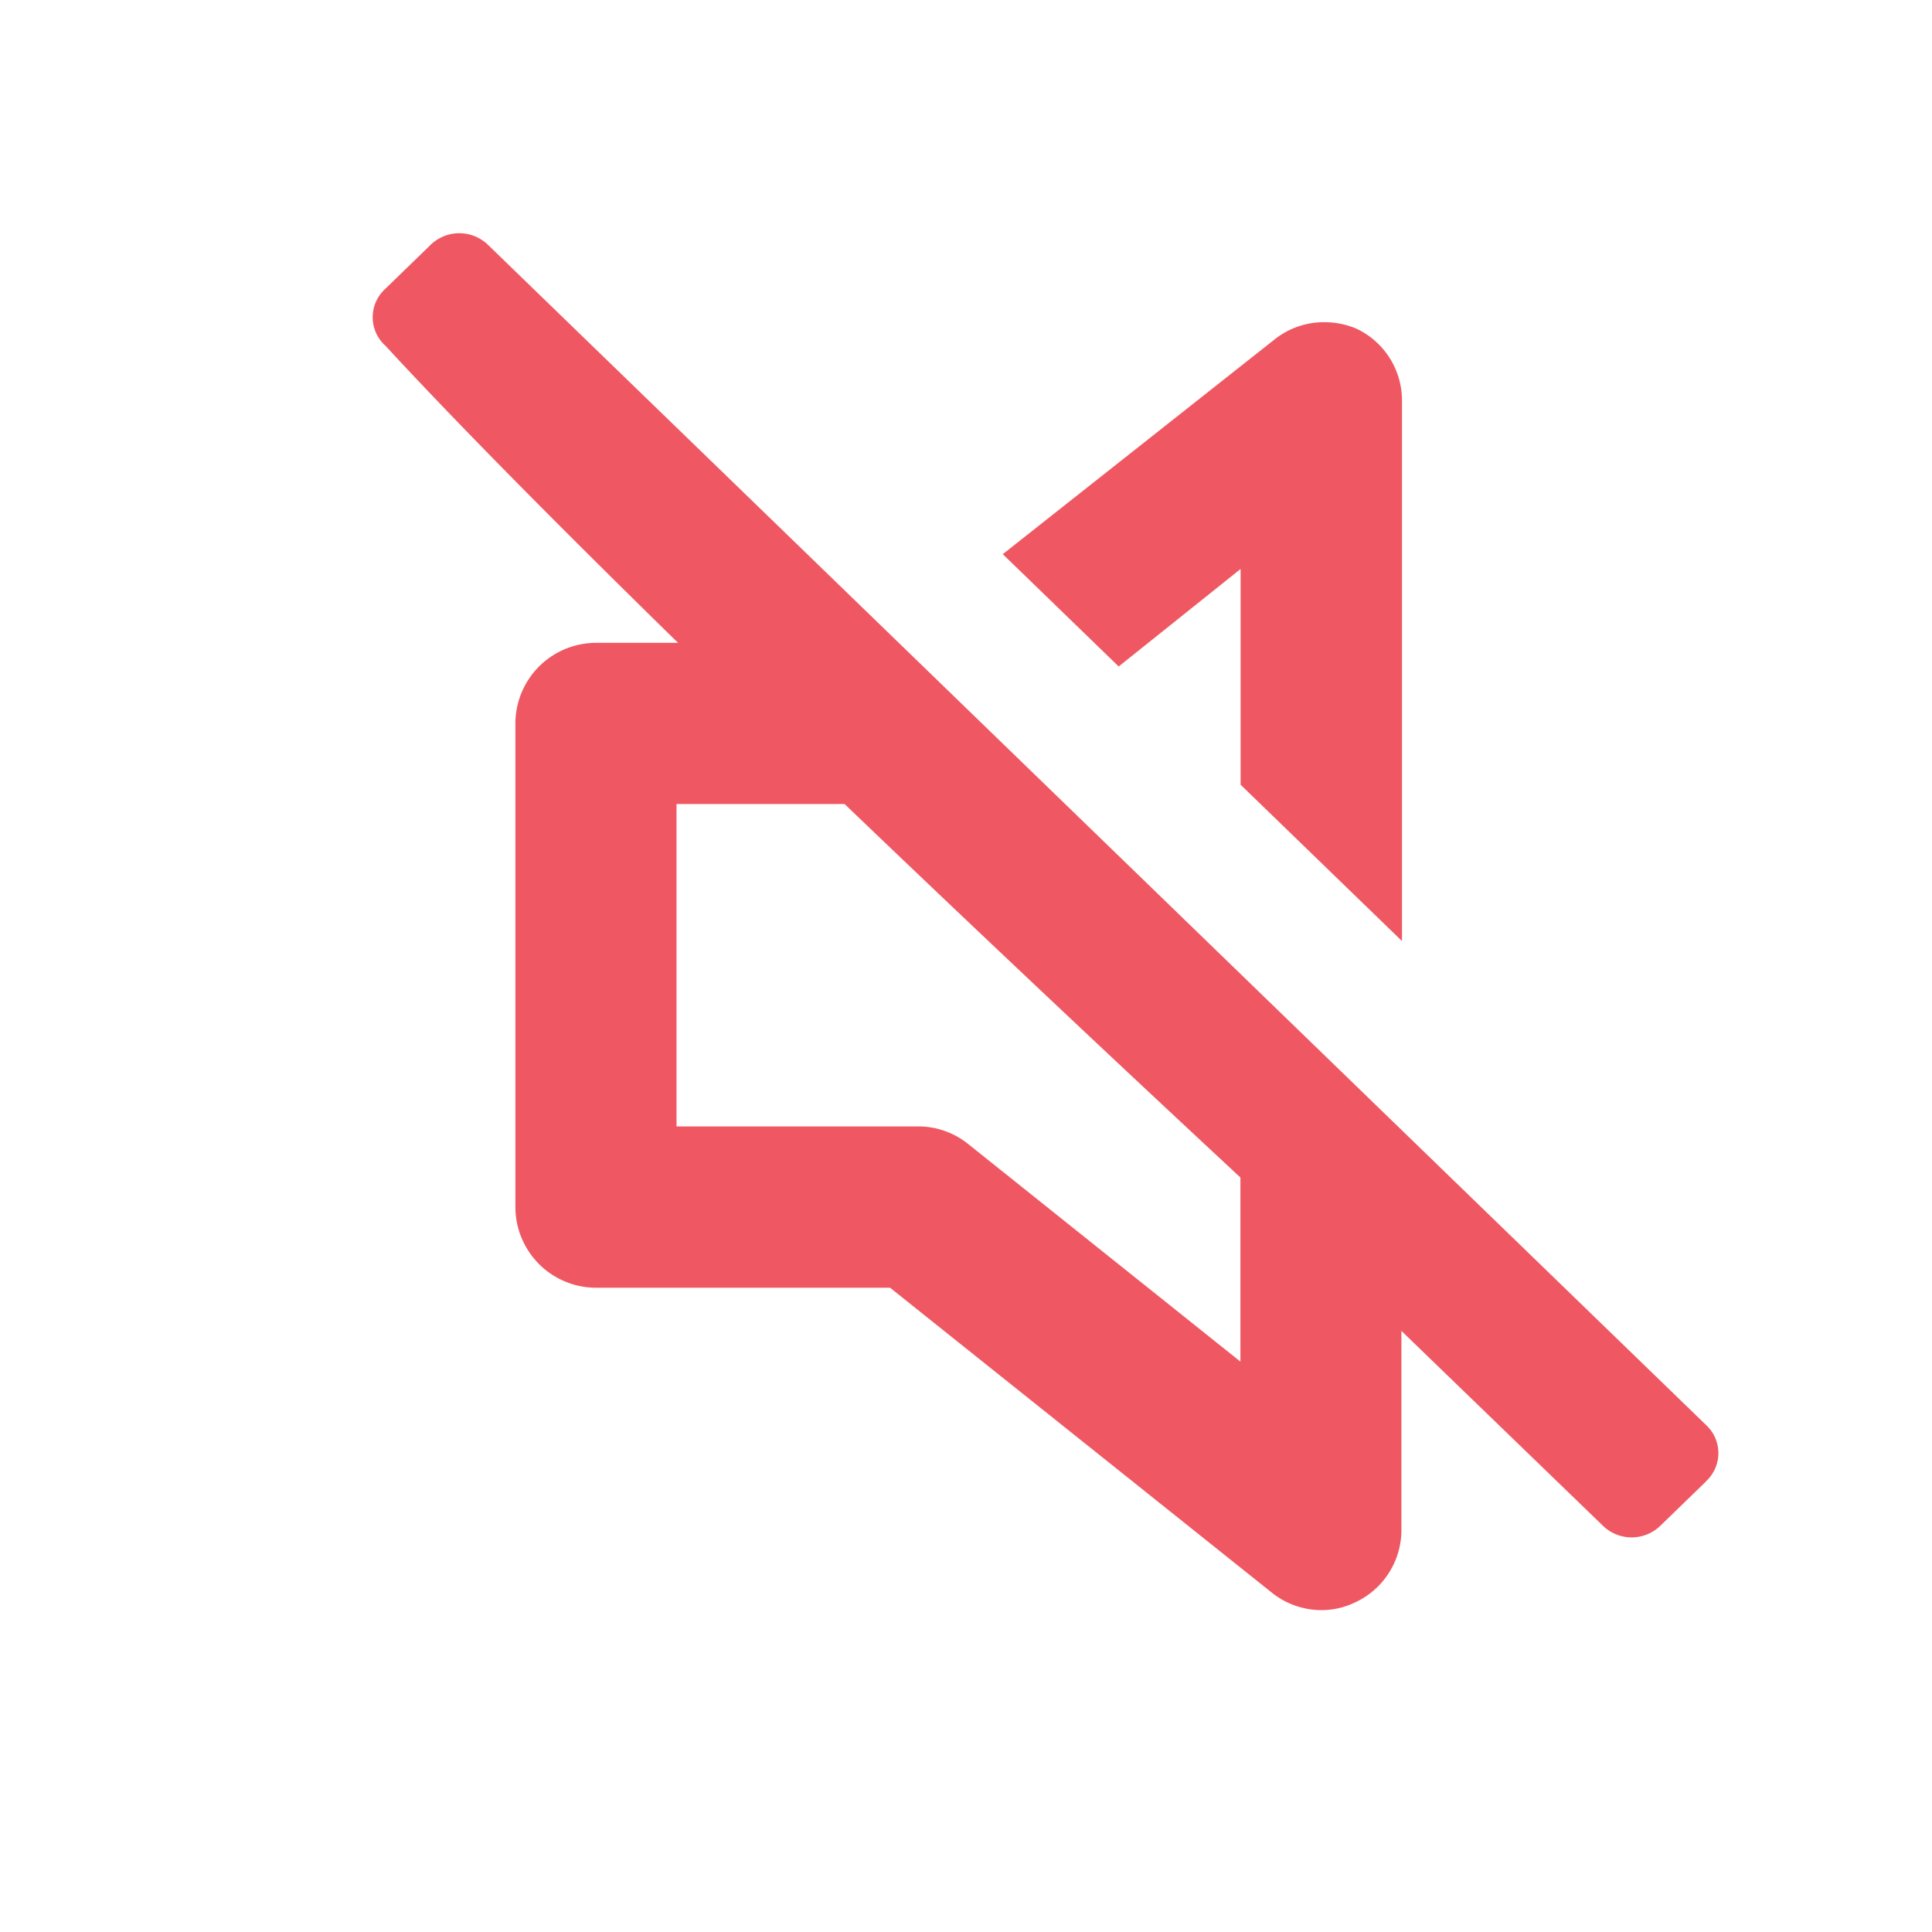 <svg id="Component_47_17" data-name="Component 47 – 17" xmlns="http://www.w3.org/2000/svg" width="30" height="30" viewBox="0 0 30 30">
  <rect id="Rectangle_21007" data-name="Rectangle 21007" width="30" height="30" fill="none"/>
  <path id="Subtraction_1" data-name="Subtraction 1" d="M24320.727,19017.381h0a1.236,1.236,0,0,1-.775-.281l-5.916-4.725h-4.566a1.254,1.254,0,0,1-1.252-1.252v-7.51a1.254,1.254,0,0,1,1.252-1.252h4.3c.67.65,1.326,1.281,1.936,1.865l-.455.363a1.233,1.233,0,0,1-.775.275h-3.756v5.006h3.756a1.233,1.233,0,0,1,.775.275l4.225,3.377v-5.729c1.1,1.031,1.955,1.828,2.5,2.338v6a1.237,1.237,0,0,1-.709,1.125A1.2,1.2,0,0,1,24320.727,19017.381Zm1.252-10.395,0,0-2.5-2.422v-3.35l-1.893,1.514-1.8-1.744,4.238-3.348a1.23,1.23,0,0,1,.752-.254,1.269,1.269,0,0,1,.5.1,1.232,1.232,0,0,1,.709,1.123v8.381Z" transform="translate(-24300.215 -18992.379)" fill="#ef5862"/>
  <path id="Path" d="M20.7,19.389l-.692.671a.641.641,0,0,1-.914,0L14.37,15.492S4.366,6.261.2,1.748A.595.595,0,0,1,.2.862L.89.192a.641.641,0,0,1,.914,0L20.7,18.5a.595.595,0,0,1,0,.886Z" transform="translate(5.785 3.621)" fill="#ef5862"/>
</svg>

